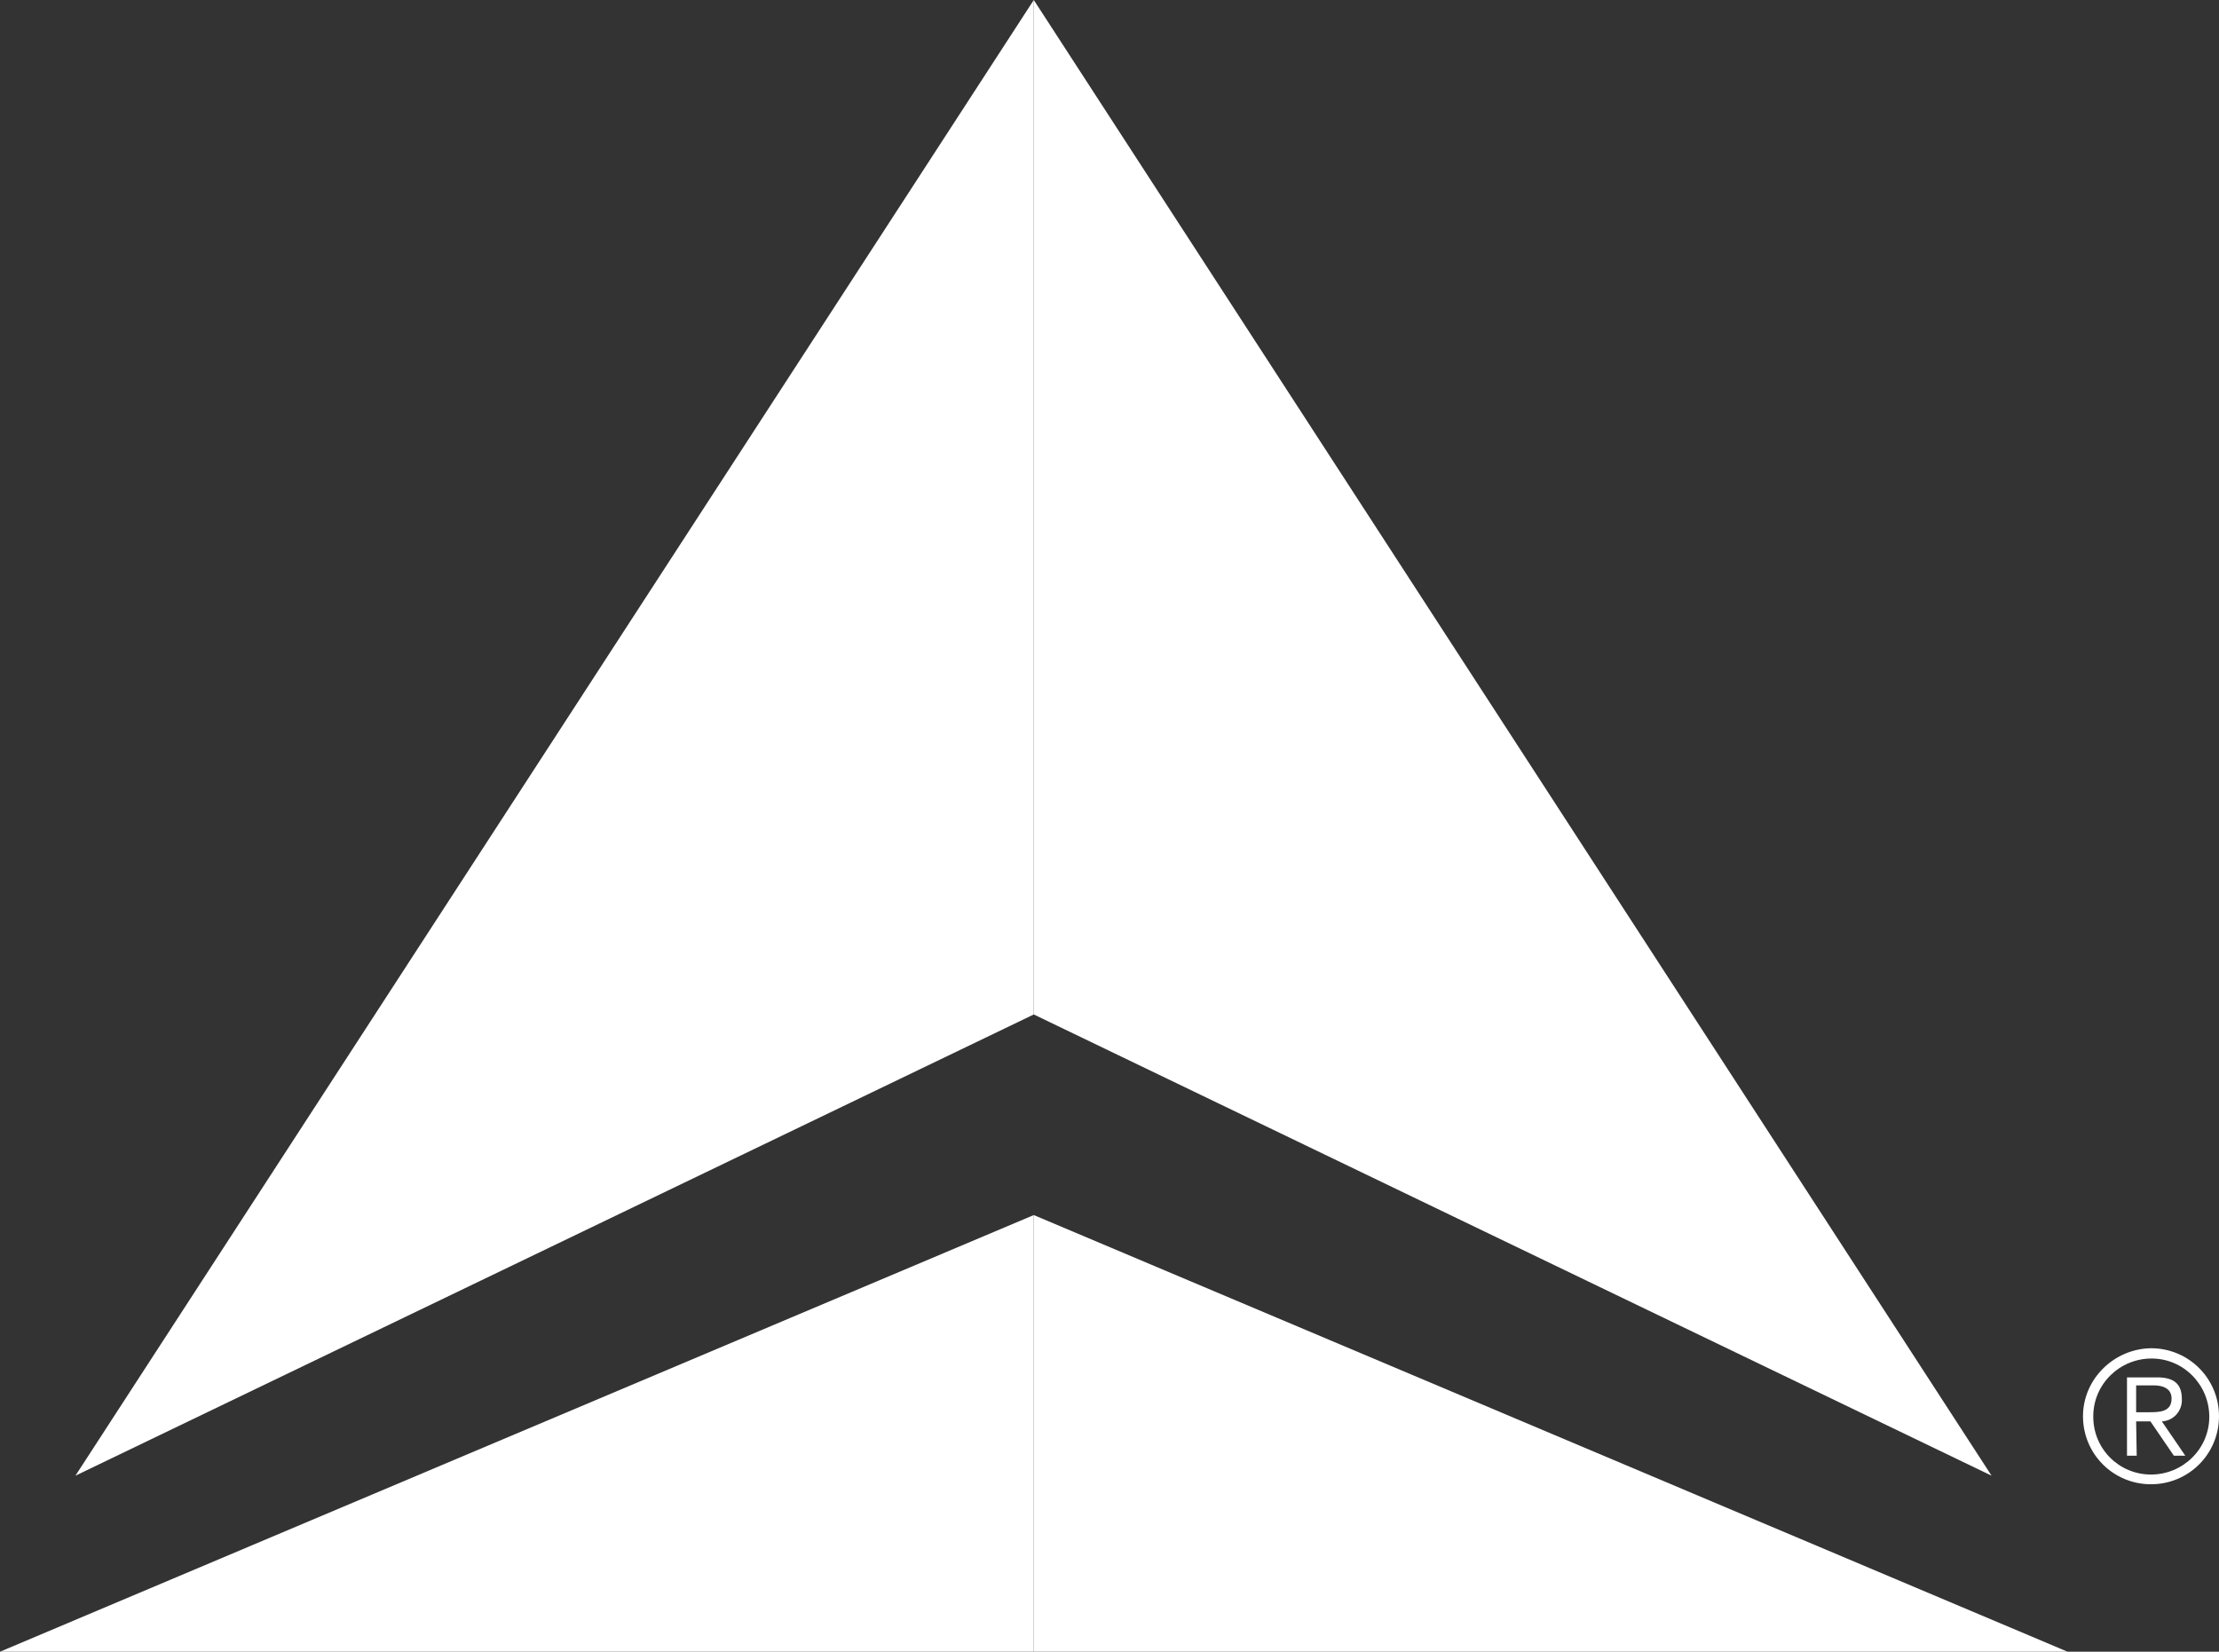 <?xml version="1.0" encoding="utf-8"?>
<!-- Generator: Adobe Illustrator 23.0.4, SVG Export Plug-In . SVG Version: 6.00 Build 0)  -->
<svg version="1.1" id="Capa_1" xmlns="http://www.w3.org/2000/svg" xmlns:xlink="http://www.w3.org/1999/xlink" x="0px" y="0px"
	 viewBox="0 0 388.3 289" style="enable-background:new 0 0 388.3 289;" xml:space="preserve">
<rect x="0" y="0" width="388.3" height="289" fill="#333333" stroke="none"/>
<style type="text/css">
	.st0{fill:#FFFFFF;}
</style>
<title>Delta_logo</title>
<path class="st0" d="M180.9,289h180.9l-180.9-76.4V289z M180.9,0v177.5l167.6,80.7L180.9,0z"/>
<polygon class="st0" points="180.9,0 13.2,258.2 180.9,177.5 "/>
<polygon class="st0" points="0,289 180.9,289 180.9,212.6 "/>
<path class="st0" d="M376.4,235.9c6.6,0,11.9,5.3,11.9,11.9c0,6.6-5.3,11.9-11.9,11.9c-6.6,0-11.9-5.3-11.9-11.9c0,0,0,0,0,0
	C364.5,241.3,369.9,236,376.4,235.9L376.4,235.9 M376.4,258c5.6,0,10.2-4.5,10.2-10.1s-4.5-10.2-10.1-10.2s-10.2,4.5-10.2,10.1
	c0,0,0,0.1,0,0.1C366.3,253.5,370.8,258,376.4,258C376.5,258,376.5,258,376.4,258 M373.9,254.7h-1.7v-13.7h5.3
	c3.1,0,4.3,1.3,4.3,3.8c0.1,2-1.4,3.8-3.5,3.9l4.1,6h-2l-4.1-6h-2.5L373.9,254.7z M373.9,247.1h2.2c1.9,0,3.9-0.1,3.9-2.4
	c0-1.8-1.6-2.3-3.1-2.3h-3.1V247.1z"/>
</svg>

